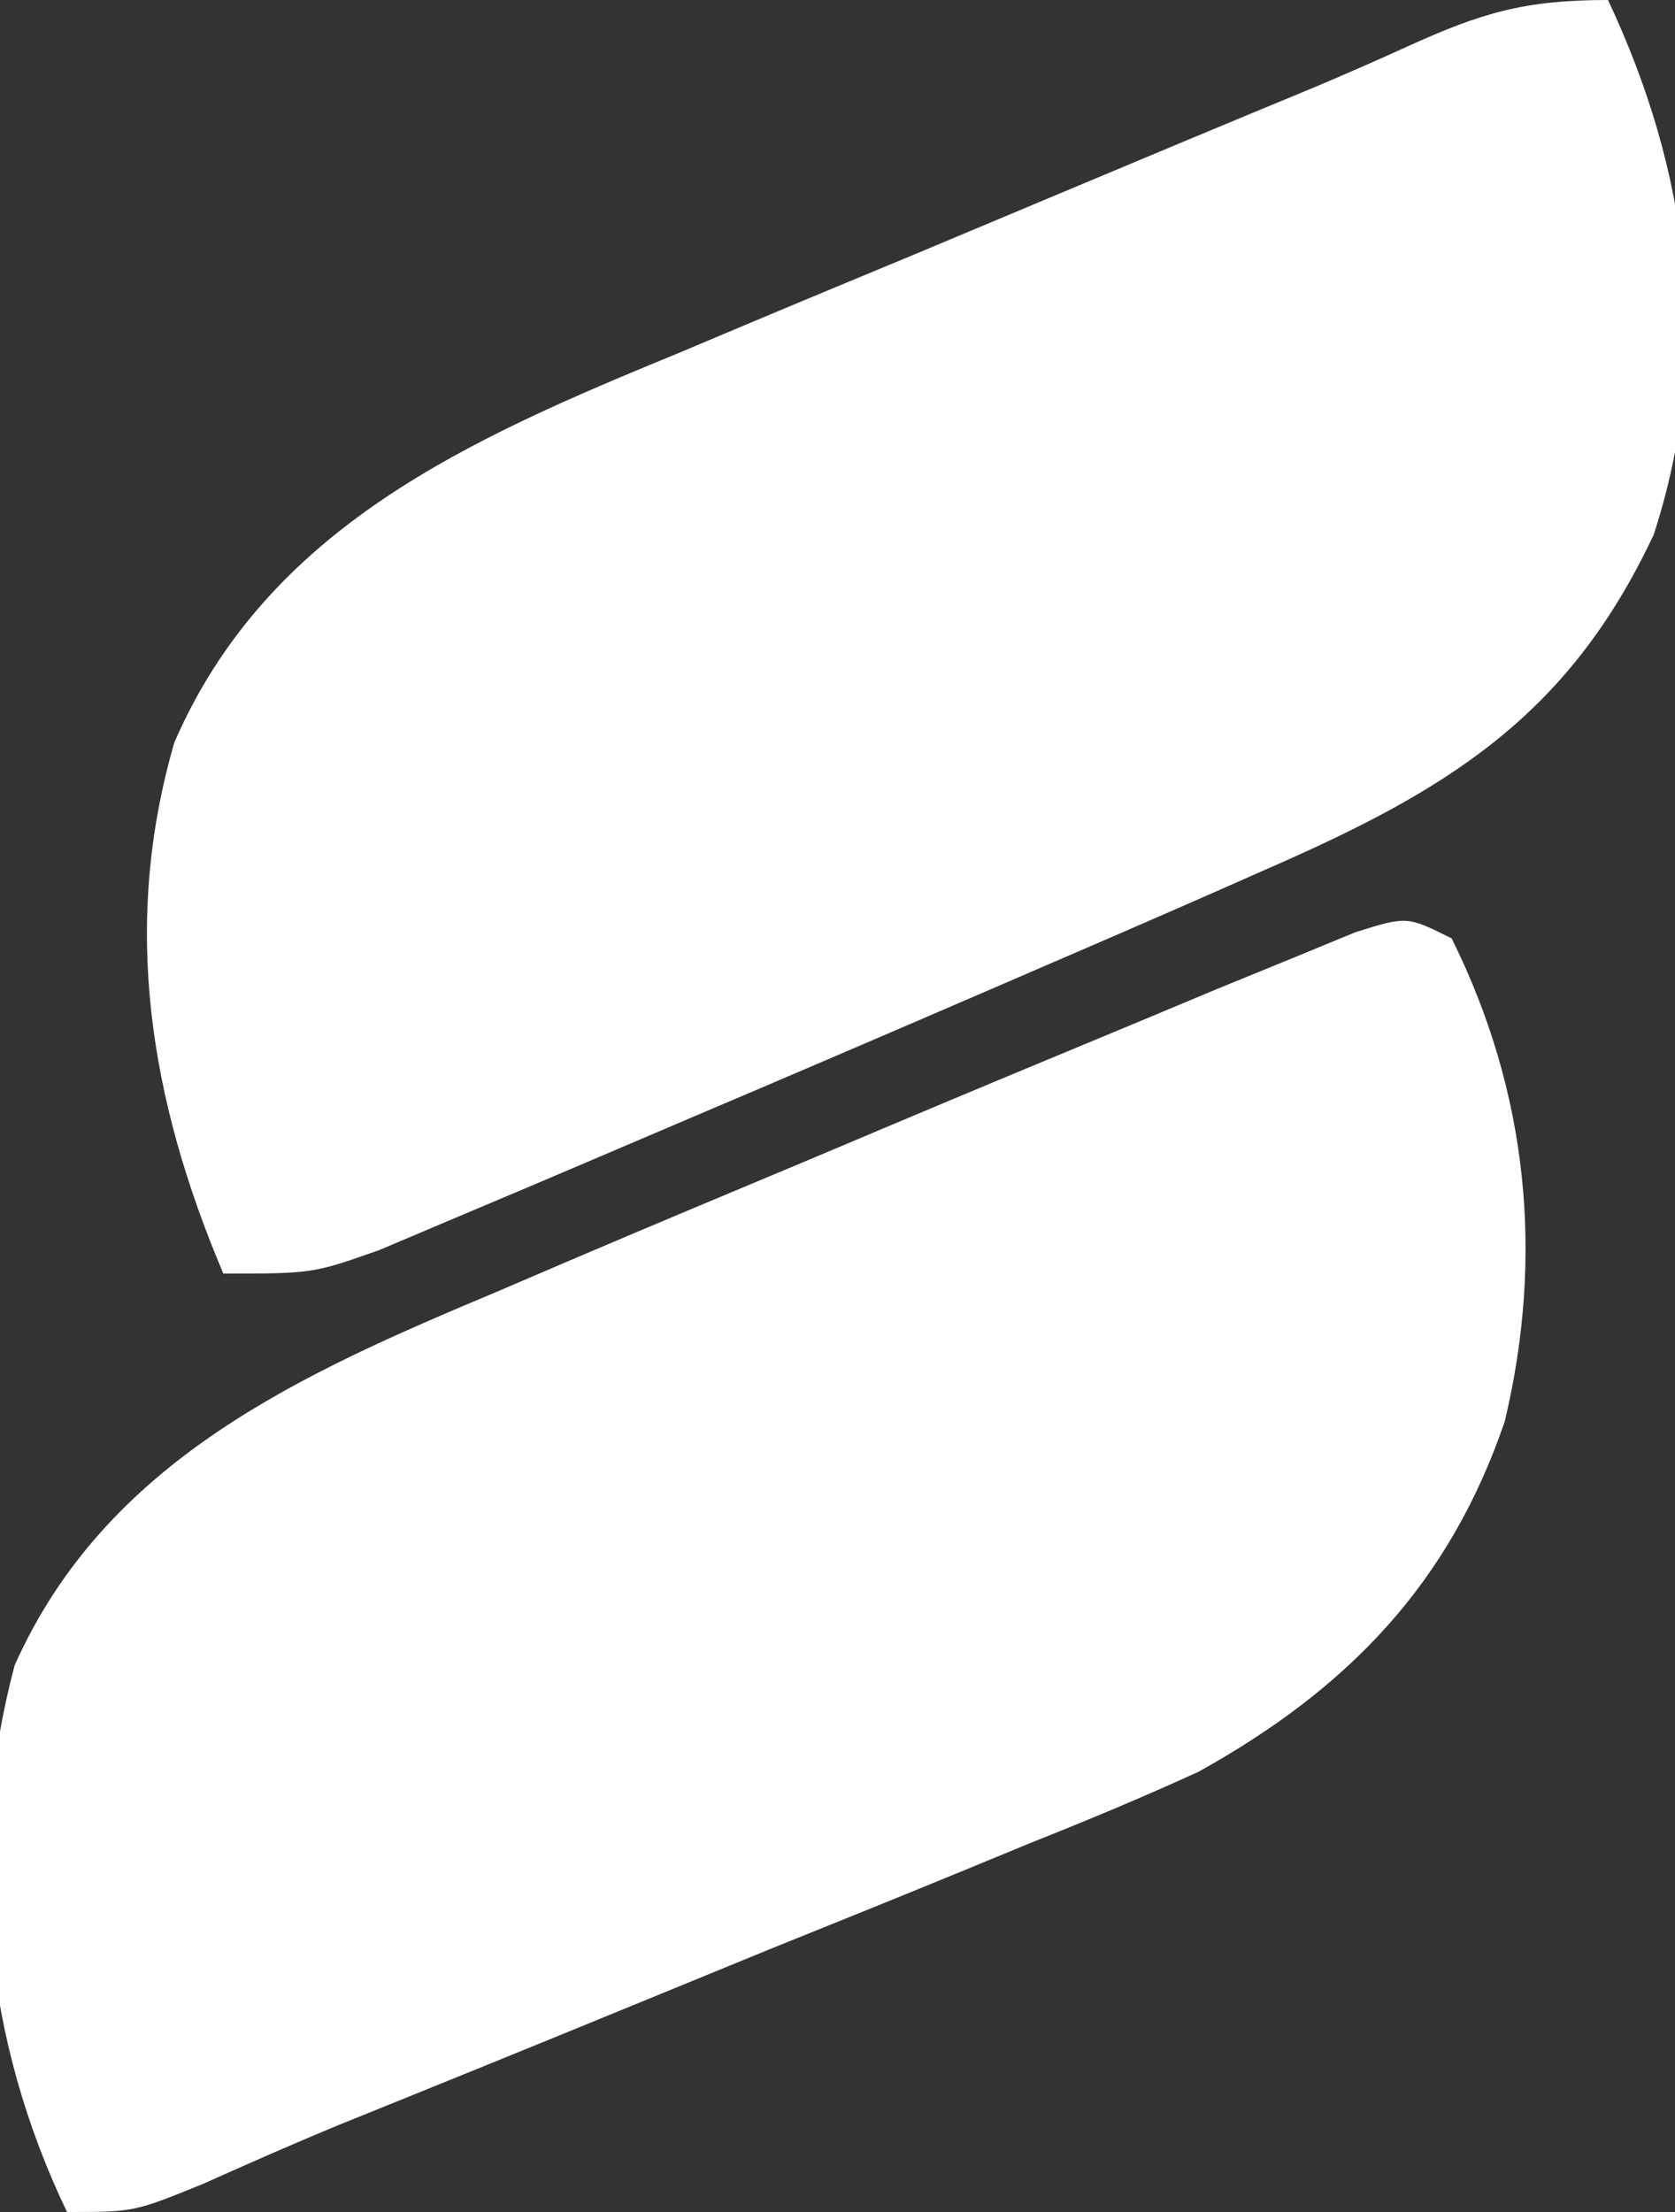 <?xml version="1.0" encoding="UTF-8"?>
<svg version="1.1" xmlns="http://www.w3.org/2000/svg" width="75" height="99">
<rect width="100%" height="100%" fill="#333333" stroke="none"/>
<path d="M0 0 C3.599 7.647 4.711 15.741 2.051 23.918 C-1.802 32.145 -7.307 35.42 -15.375 38.938 C-16.215 39.309 -17.055 39.68 -17.92 40.062 C-20.941 41.388 -23.97 42.696 -27 44 C-27.94 44.406 -27.94 44.406 -28.9 44.82 C-33.061 46.615 -37.227 48.399 -41.399 50.17 C-42.796 50.764 -44.193 51.359 -45.589 51.957 C-47.567 52.803 -49.548 53.639 -51.531 54.473 C-52.682 54.96 -53.832 55.447 -55.018 55.949 C-58 57 -58 57 -62 57 C-65.288 49.249 -66.584 41.441 -64.191 33.223 C-59.996 23.569 -50.956 19.639 -41.617 15.801 C-40.759 15.439 -39.9 15.077 -39.016 14.705 C-36.306 13.565 -33.591 12.439 -30.875 11.312 C-29.048 10.547 -27.221 9.781 -25.395 9.014 C-21.301 7.295 -17.204 5.583 -13.101 3.887 C-11.732 3.309 -10.371 2.713 -9.019 2.097 C-5.674 0.579 -3.765 0 0 0 Z " fill="#fff" transform="translate(72,0)"/>
<path d="M0 0 C3.415 6.877 4.147 14.182 2.379 21.609 C-0.091 28.855 -4.61 33.562 -11.33 37.294 C-13.842 38.444 -16.373 39.496 -18.941 40.516 C-19.868 40.898 -20.794 41.281 -21.749 41.675 C-24.681 42.881 -27.621 44.066 -30.562 45.25 C-32.539 46.058 -34.515 46.868 -36.49 47.68 C-40.912 49.494 -45.34 51.293 -49.772 53.081 C-51.841 53.934 -53.883 54.835 -55.926 55.749 C-59 57 -59 57 -62 57 C-65.684 49.325 -66.552 40.838 -64.344 32.531 C-60.247 23.348 -51.534 19.496 -42.75 15.812 C-41.675 15.352 -40.601 14.891 -39.494 14.417 C-36.002 12.929 -32.502 11.463 -29 10 C-27.743 9.47 -26.486 8.94 -25.229 8.41 C-21.512 6.843 -17.789 5.294 -14.062 3.75 C-12.89 3.26 -11.717 2.77 -10.509 2.265 C-9.424 1.822 -8.34 1.379 -7.223 0.922 C-6.261 0.526 -5.3 0.13 -4.309 -0.278 C-2 -1 -2 -1 0 0 Z " fill="#fff" transform="translate(65,42)"/>
</svg>
